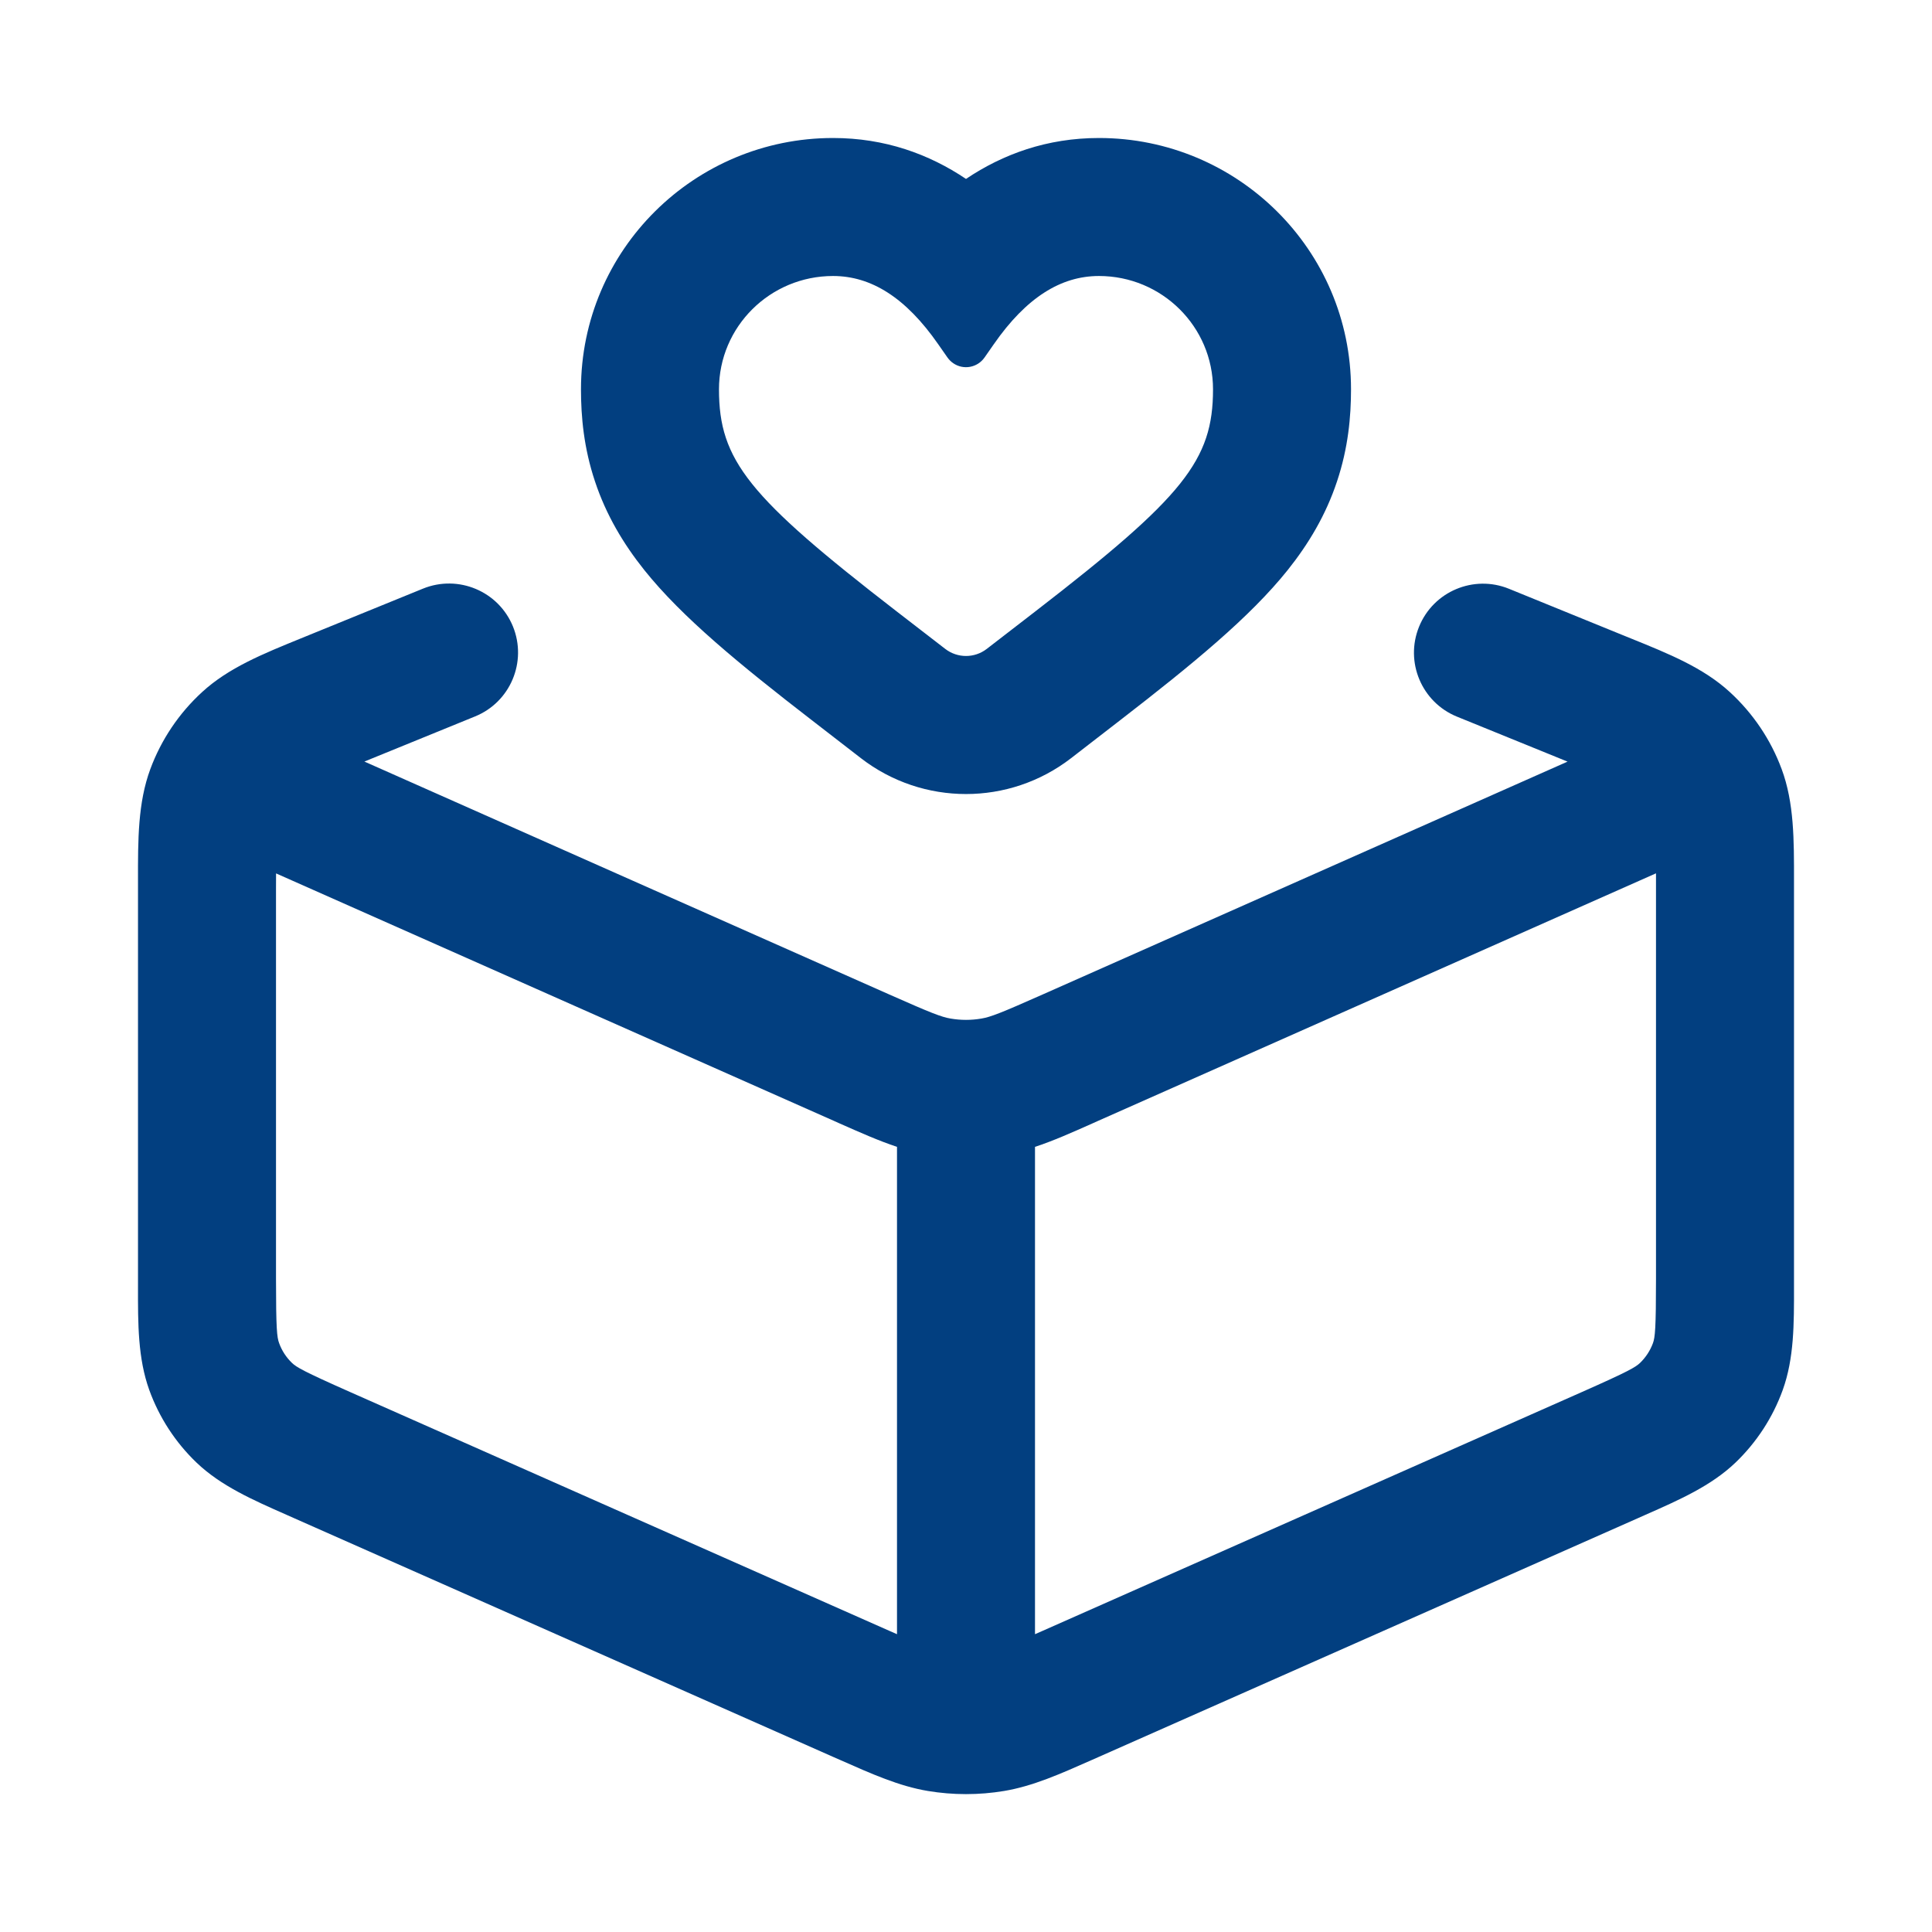 <svg width="28" height="28" viewBox="0 0 28 28" fill="none" xmlns="http://www.w3.org/2000/svg">
<path fill-rule="evenodd" clipRule="evenodd" d="M12.073 2C12.824 2 13.464 2.233 14 2.593C14.536 2.233 15.176 2 15.927 2C17.932 2 19.58 3.618 19.58 5.642C19.58 6.04 19.539 6.493 19.377 6.977C19.215 7.465 18.964 7.884 18.662 8.262C18.115 8.946 17.279 9.63 16.238 10.435L15.523 10.988C14.626 11.681 13.374 11.681 12.477 10.988L11.762 10.435C10.72 9.63 9.885 8.946 9.338 8.262C9.036 7.884 8.785 7.465 8.623 6.977C8.461 6.493 8.42 6.04 8.42 5.642C8.42 3.618 10.068 2 12.073 2ZM12.073 4C11.16 4 10.42 4.735 10.42 5.642C10.42 6.671 10.845 7.199 12.985 8.853L13.7 9.405C13.877 9.541 14.123 9.541 14.3 9.405L15.015 8.853C17.155 7.199 17.58 6.671 17.58 5.642C17.58 4.735 16.84 4 15.927 4C15.375 4 14.873 4.312 14.402 4.99L14.268 5.182C14.165 5.329 13.963 5.366 13.815 5.264C13.783 5.242 13.755 5.214 13.732 5.182L13.598 4.99C13.127 4.312 12.625 4 12.073 4ZM6.885 10.383C7.397 10.175 7.642 9.591 7.434 9.079C7.225 8.568 6.642 8.323 6.13 8.531L4.481 9.203L4.361 9.252C3.811 9.476 3.312 9.678 2.929 10.03C2.594 10.337 2.337 10.719 2.179 11.145C1.998 11.633 1.999 12.171 2 12.765L2 12.895V18.527L2 18.648C1.999 19.185 1.998 19.686 2.163 20.144C2.307 20.543 2.542 20.904 2.849 21.198C3.201 21.534 3.659 21.736 4.151 21.953L4.151 21.953L4.261 22.002L12.083 25.466L12.172 25.505C12.642 25.713 13.03 25.886 13.447 25.956C13.813 26.017 14.187 26.017 14.553 25.956C14.969 25.886 15.358 25.713 15.828 25.505L15.828 25.505L15.916 25.466L23.739 22.002L23.849 21.953C24.341 21.736 24.799 21.534 25.151 21.198C25.458 20.904 25.693 20.543 25.837 20.144C26.002 19.686 26.001 19.185 26 18.648V18.648L26 18.527V12.896L26 12.766C26.001 12.172 26.002 11.633 25.821 11.146C25.663 10.719 25.405 10.337 25.07 10.03C24.687 9.678 24.188 9.476 23.637 9.253L23.516 9.204L21.869 8.533C21.358 8.325 20.774 8.571 20.566 9.083C20.358 9.594 20.604 10.178 21.115 10.386L22.718 11.038L15.108 14.414C14.504 14.682 14.358 14.739 14.222 14.762C14.075 14.787 13.925 14.787 13.778 14.762C13.642 14.739 13.496 14.682 12.891 14.414L9.156 12.757L5.281 11.037L6.885 10.383ZM15.92 16.242L24 12.657C24 12.73 24 12.809 24 12.896V18.527C24 19.263 23.986 19.381 23.956 19.465C23.916 19.574 23.852 19.672 23.768 19.753C23.704 19.814 23.602 19.875 22.929 20.173L15.107 23.637L15 23.684V16.621C15.263 16.535 15.53 16.416 15.831 16.282L15.92 16.242ZM12.169 16.282C12.47 16.415 12.737 16.534 13 16.621V23.684L12.893 23.637L5.071 20.173C4.398 19.875 4.296 19.814 4.232 19.753C4.148 19.672 4.084 19.574 4.045 19.465C4.014 19.381 4 19.263 4 18.527V12.895C4 12.808 4 12.729 4.001 12.658L8.344 14.585L12.08 16.242L12.169 16.282L12.169 16.282Z" fill="#023F80"/>
</svg>
